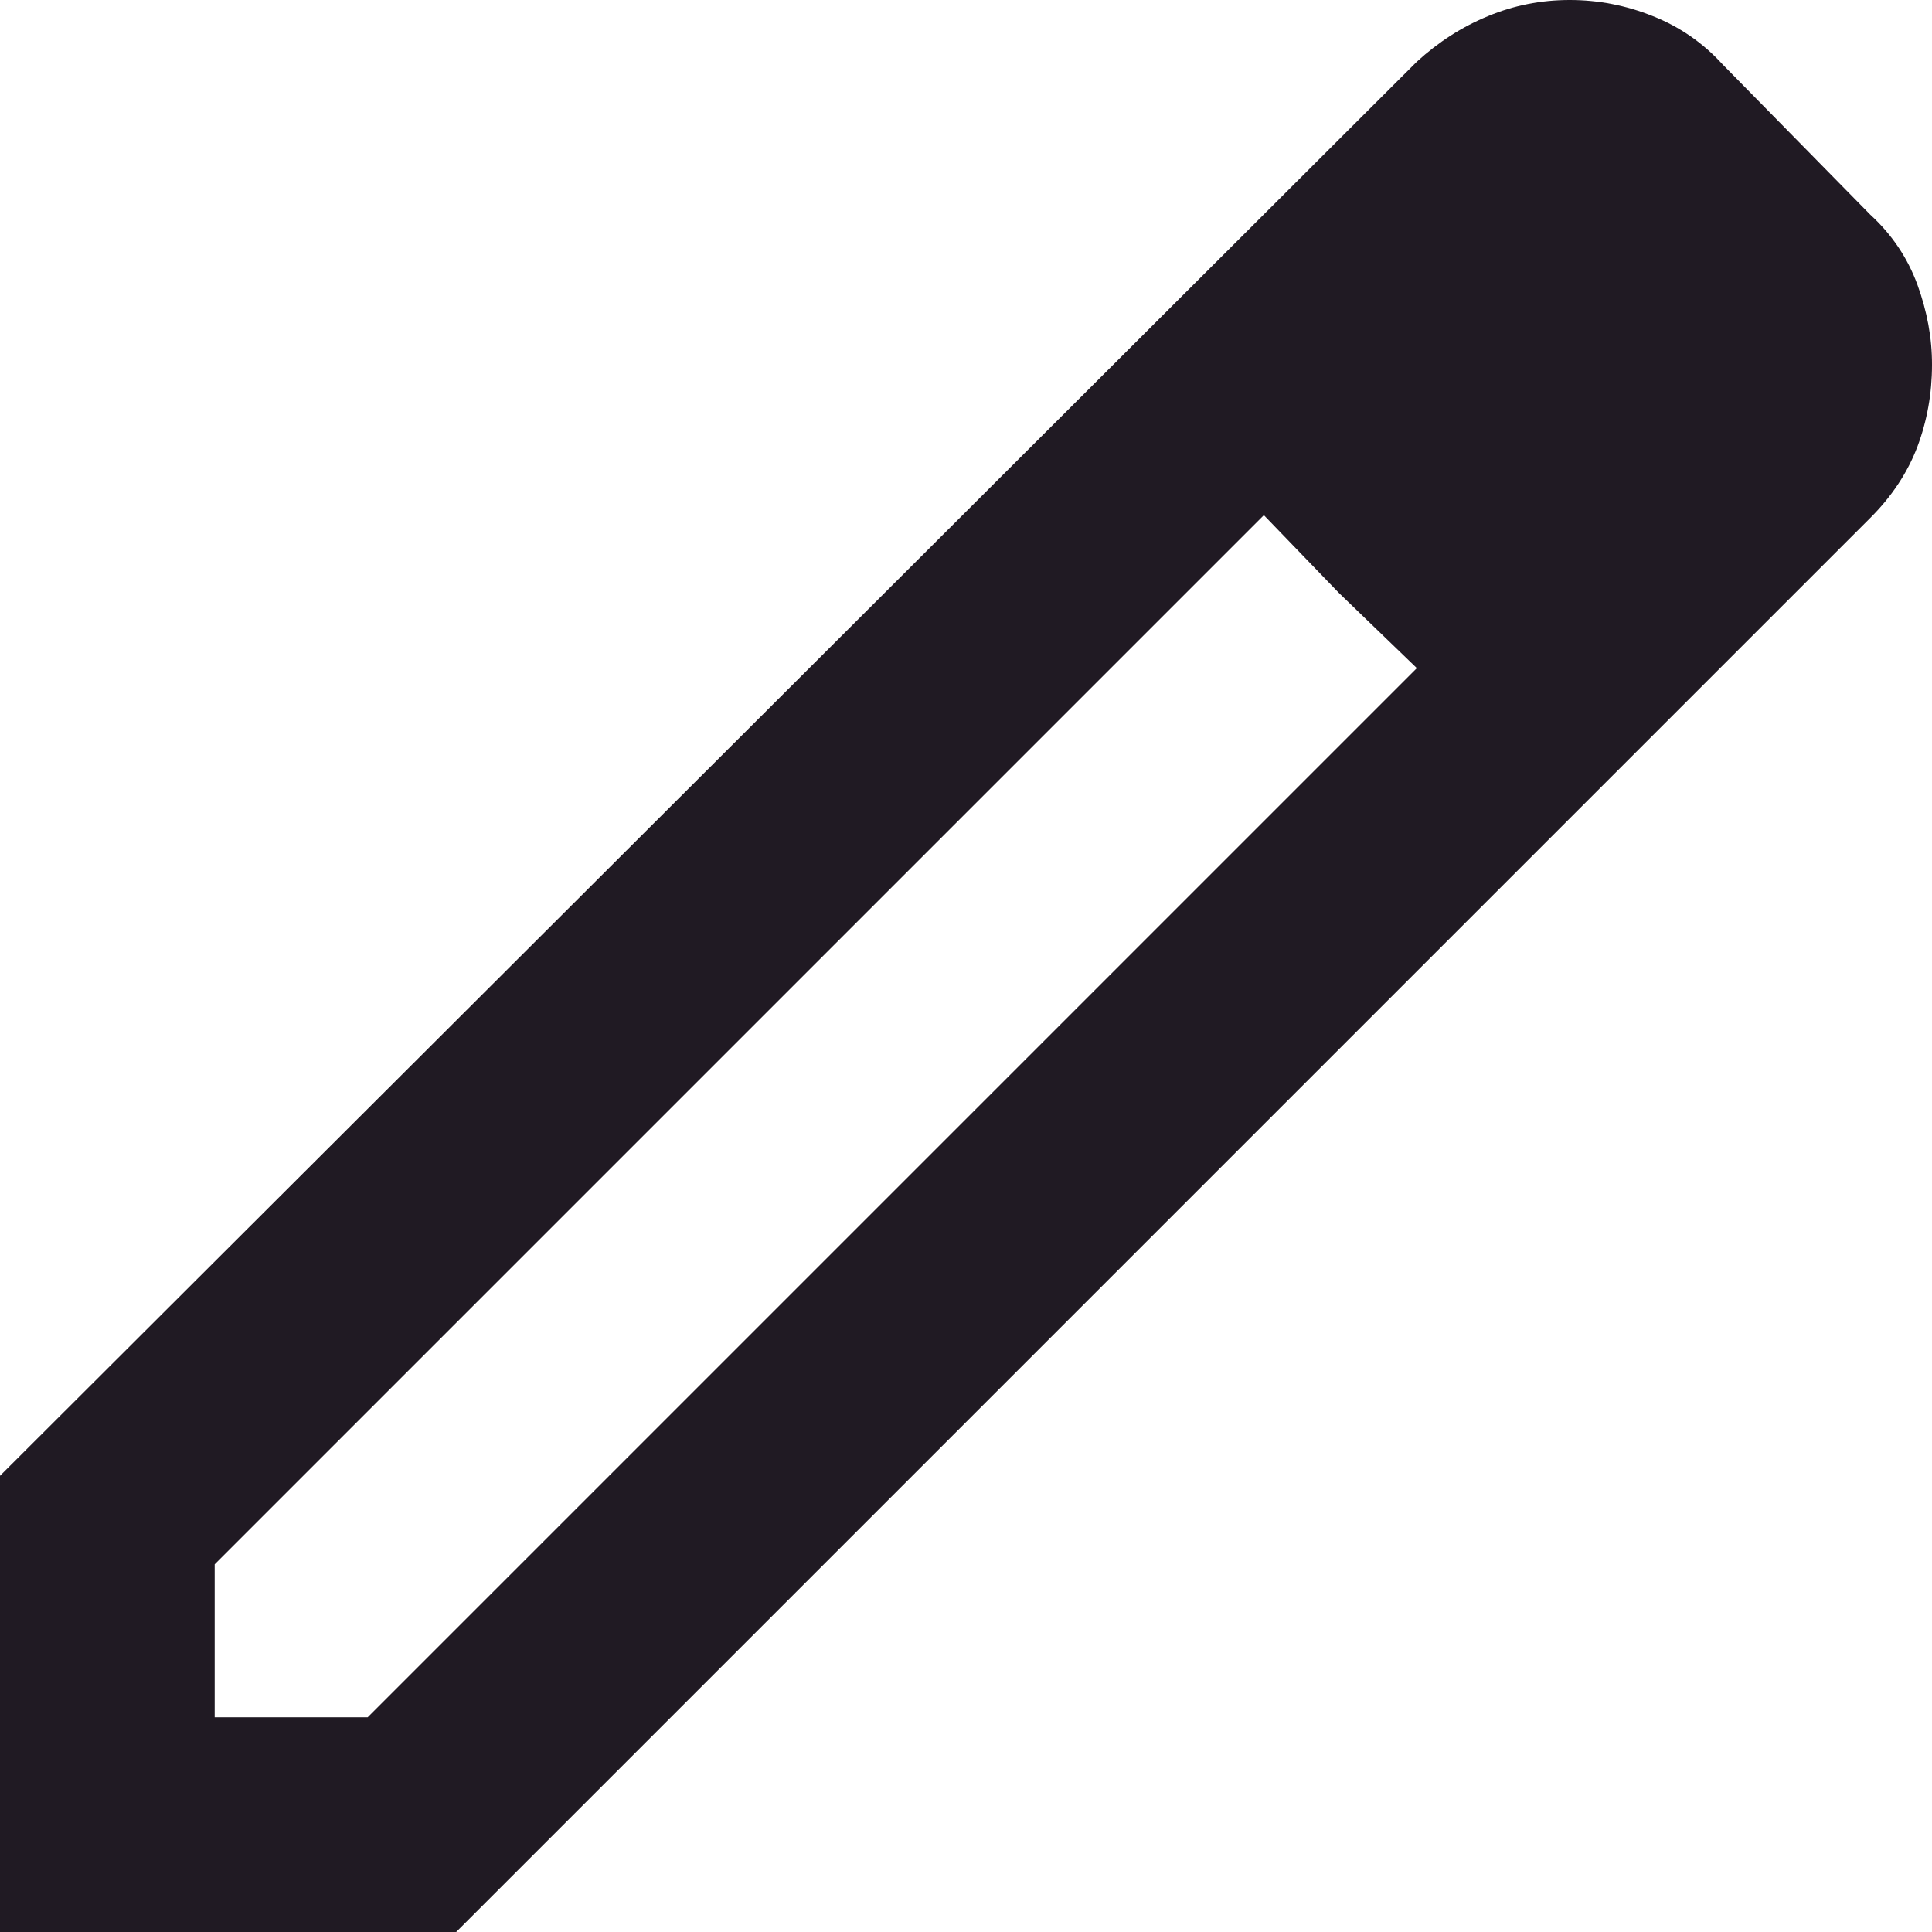 <svg width="17" height="17" viewBox="0 0 17 17" fill="none" xmlns="http://www.w3.org/2000/svg">
<path d="M1.889 15.111H3.235L12.467 5.879L11.121 4.533L1.889 13.765V15.111ZM0 17V12.986L12.467 0.543C12.656 0.37 12.864 0.236 13.093 0.142C13.321 0.047 13.561 0 13.812 0C14.064 0 14.308 0.047 14.544 0.142C14.781 0.236 14.986 0.378 15.158 0.567L16.457 1.889C16.646 2.062 16.784 2.267 16.871 2.503C16.957 2.739 17.001 2.975 17 3.211C17 3.463 16.957 3.703 16.871 3.932C16.784 4.16 16.646 4.369 16.457 4.557L4.014 17H0ZM11.782 5.218L11.121 4.533L12.467 5.879L11.782 5.218Z" fill="#201A23"/>
</svg>
